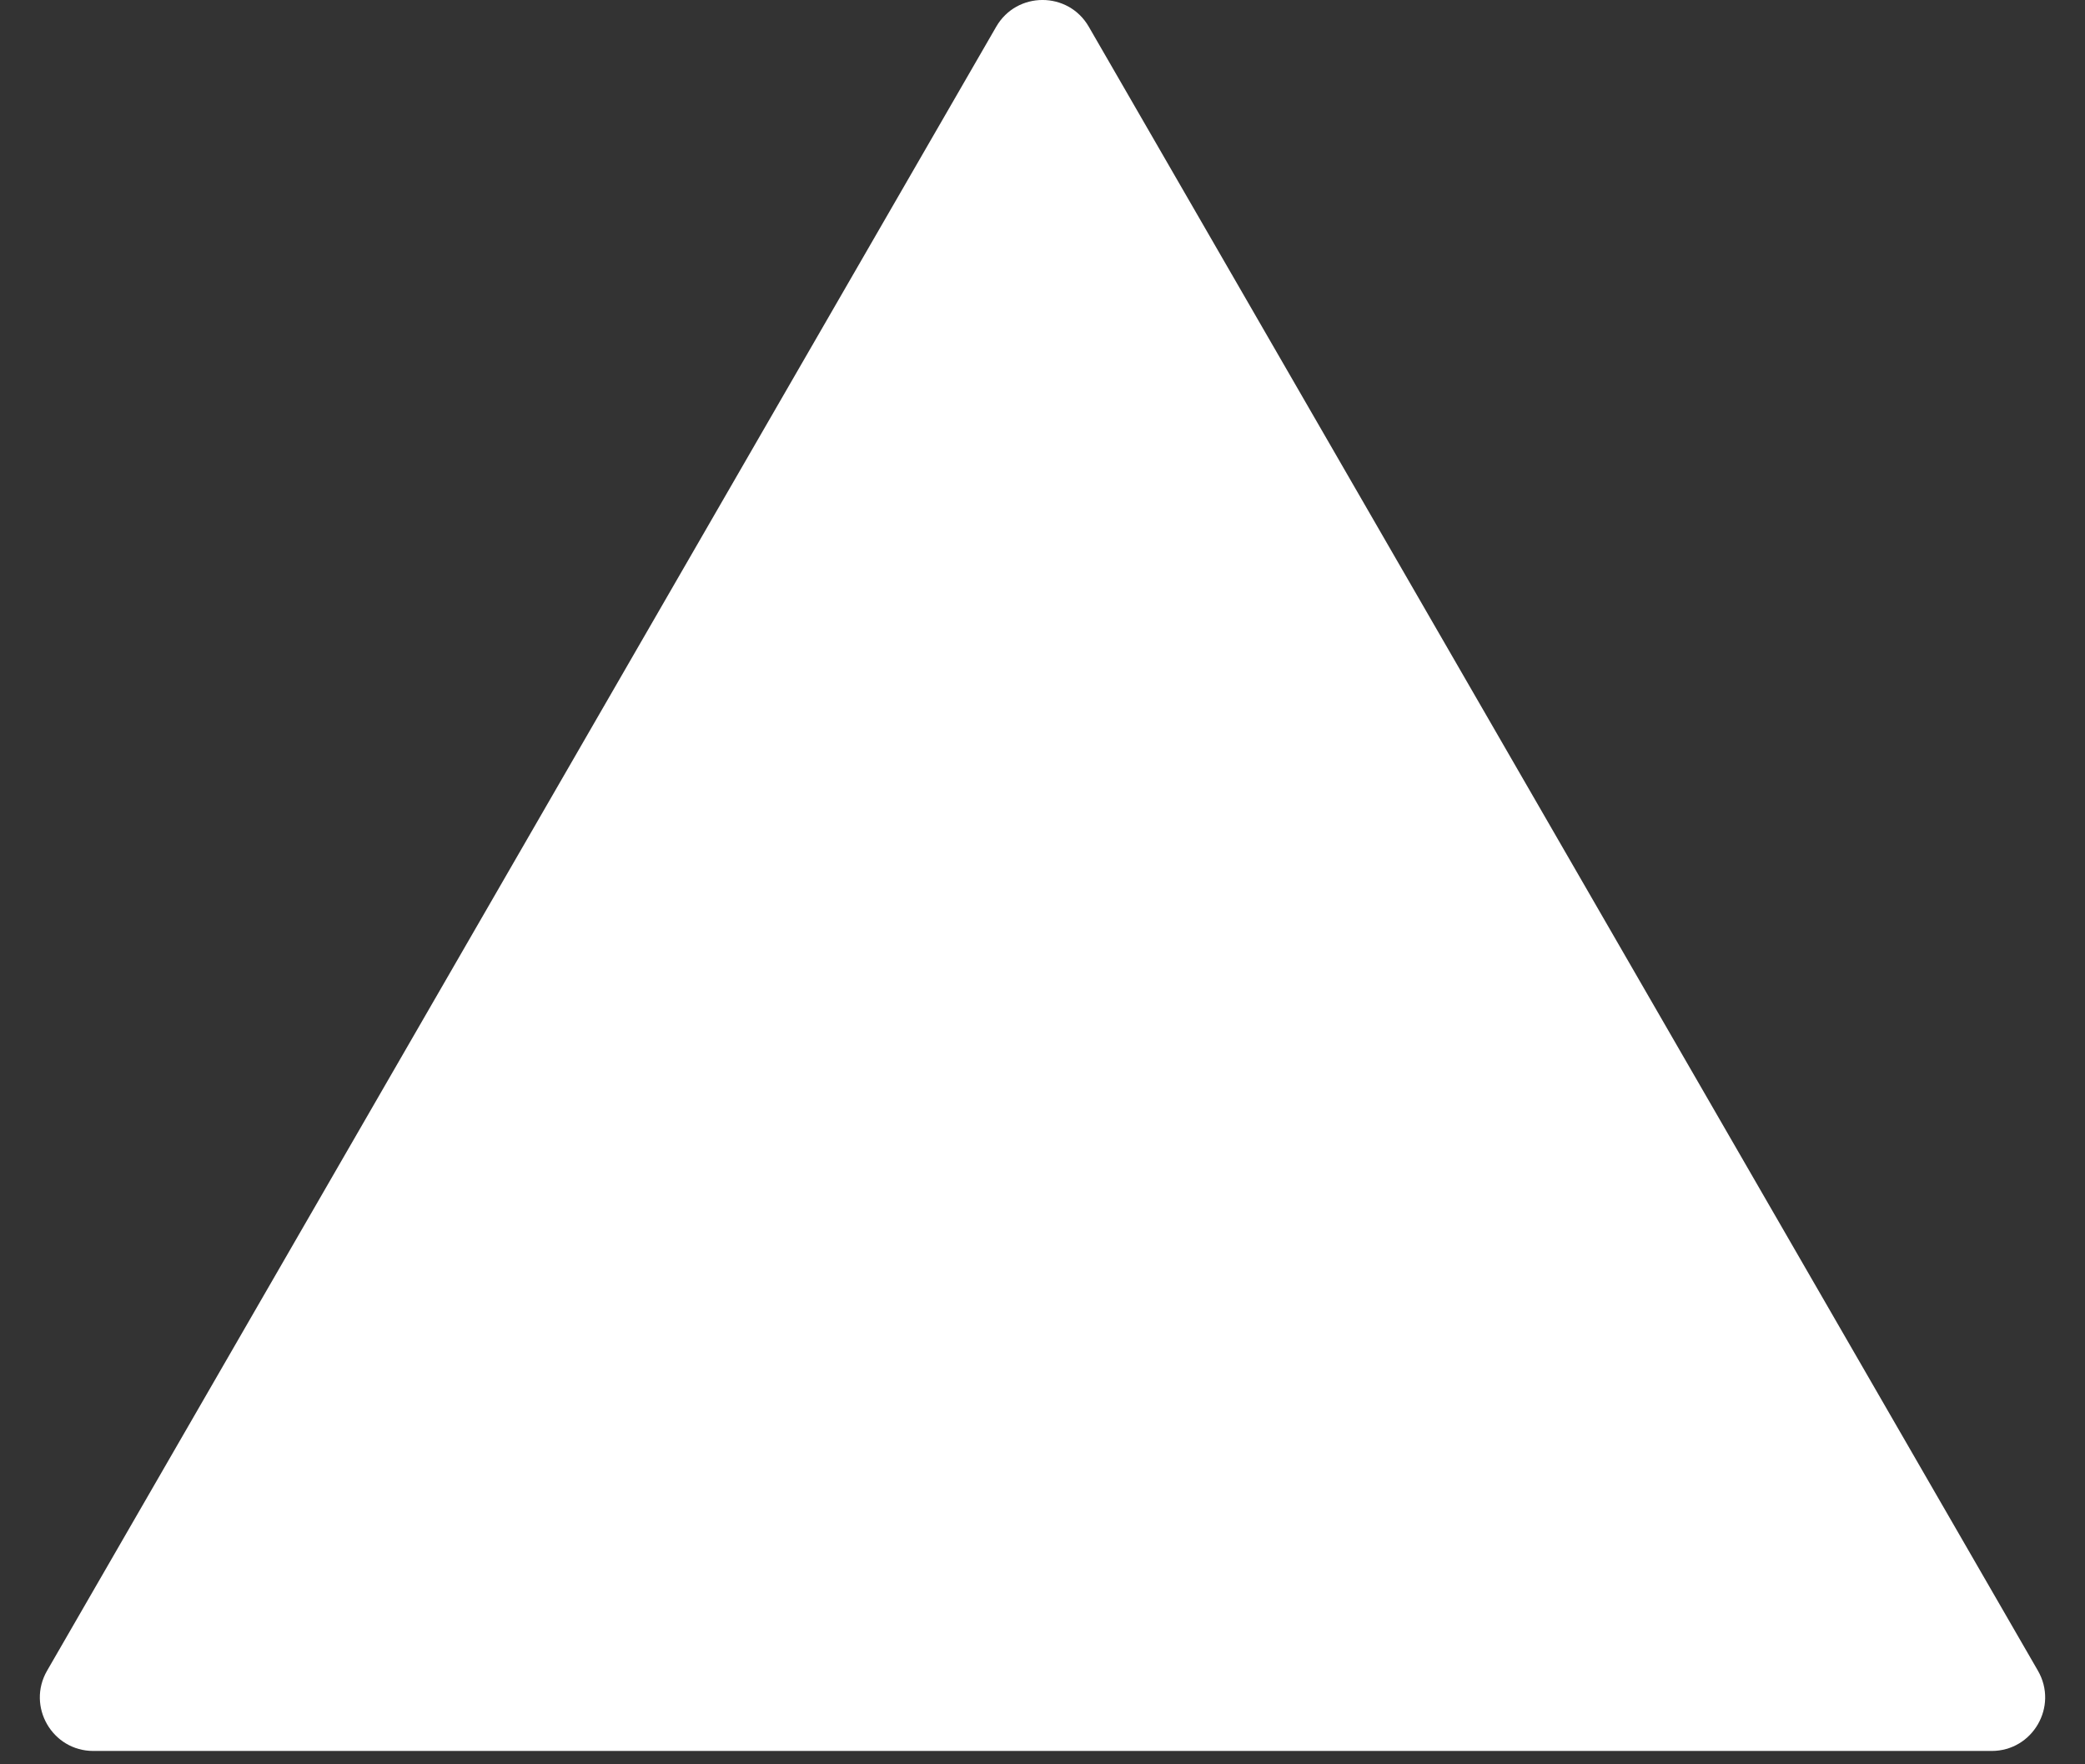 <svg width="39" height="33" viewBox="0 0 39 33" fill="none" xmlns="http://www.w3.org/2000/svg">
<rect x="0" y="0" width="39" height="33" fill="#333333" stroke="none"/>
<path d="M18.634 0.5C19.019 -0.167 19.981 -0.167 20.366 0.5L38.12 31.25C38.504 31.917 38.023 32.75 37.254 32.75H1.746C0.977 32.75 0.496 31.917 0.88 31.25L18.634 0.5Z" fill="white"/>
</svg>
